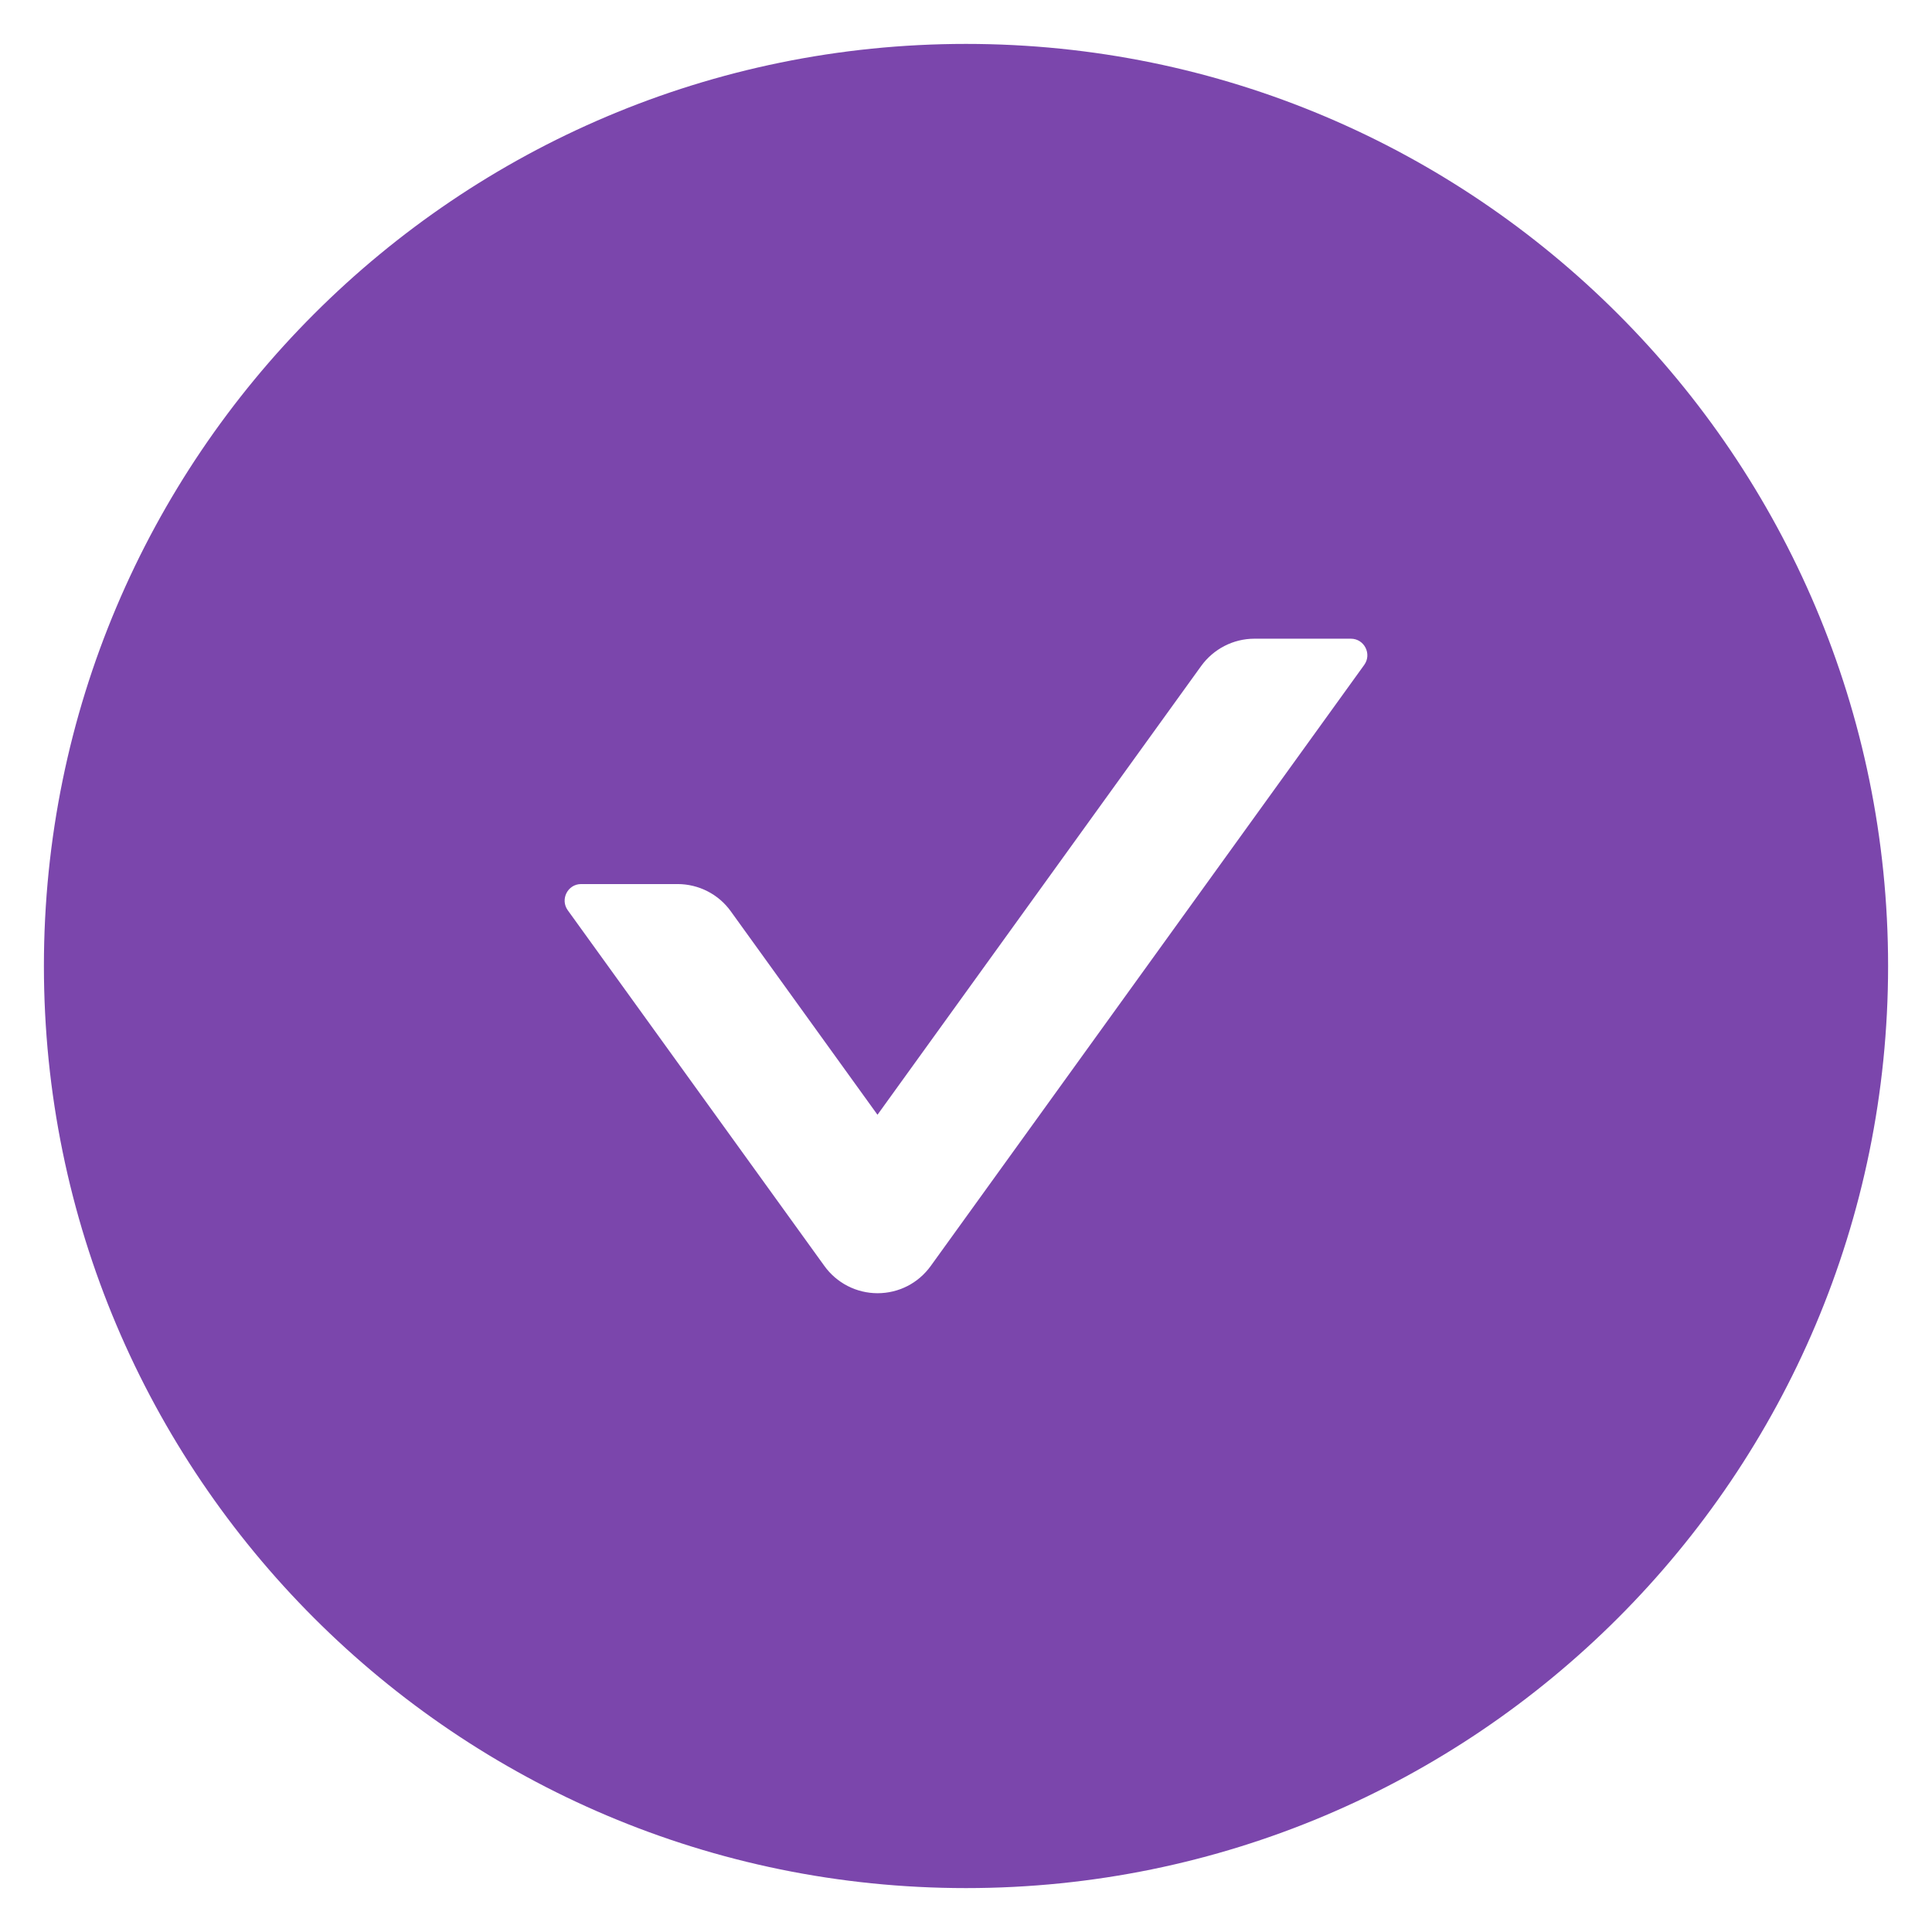 <svg width="22" height="22" viewBox="0 0 22 22" fill="none" xmlns="http://www.w3.org/2000/svg">
<path d="M11 0.5C5.202 0.5 0.5 5.202 0.5 11C0.5 16.798 5.202 21.5 11 21.5C16.798 21.5 21.5 16.798 21.5 11C21.5 5.202 16.798 0.5 11 0.5ZM15.535 7.571L10.599 14.415C10.53 14.511 10.439 14.59 10.334 14.644C10.229 14.698 10.112 14.726 9.993 14.726C9.875 14.726 9.758 14.698 9.653 14.644C9.547 14.59 9.456 14.511 9.387 14.415L6.465 10.365C6.376 10.241 6.465 10.067 6.617 10.067H7.716C7.955 10.067 8.183 10.182 8.323 10.379L9.992 12.694L13.677 7.585C13.817 7.391 14.042 7.273 14.284 7.273H15.383C15.535 7.273 15.624 7.447 15.535 7.571Z" fill="#7B46AC"/>
</svg>
